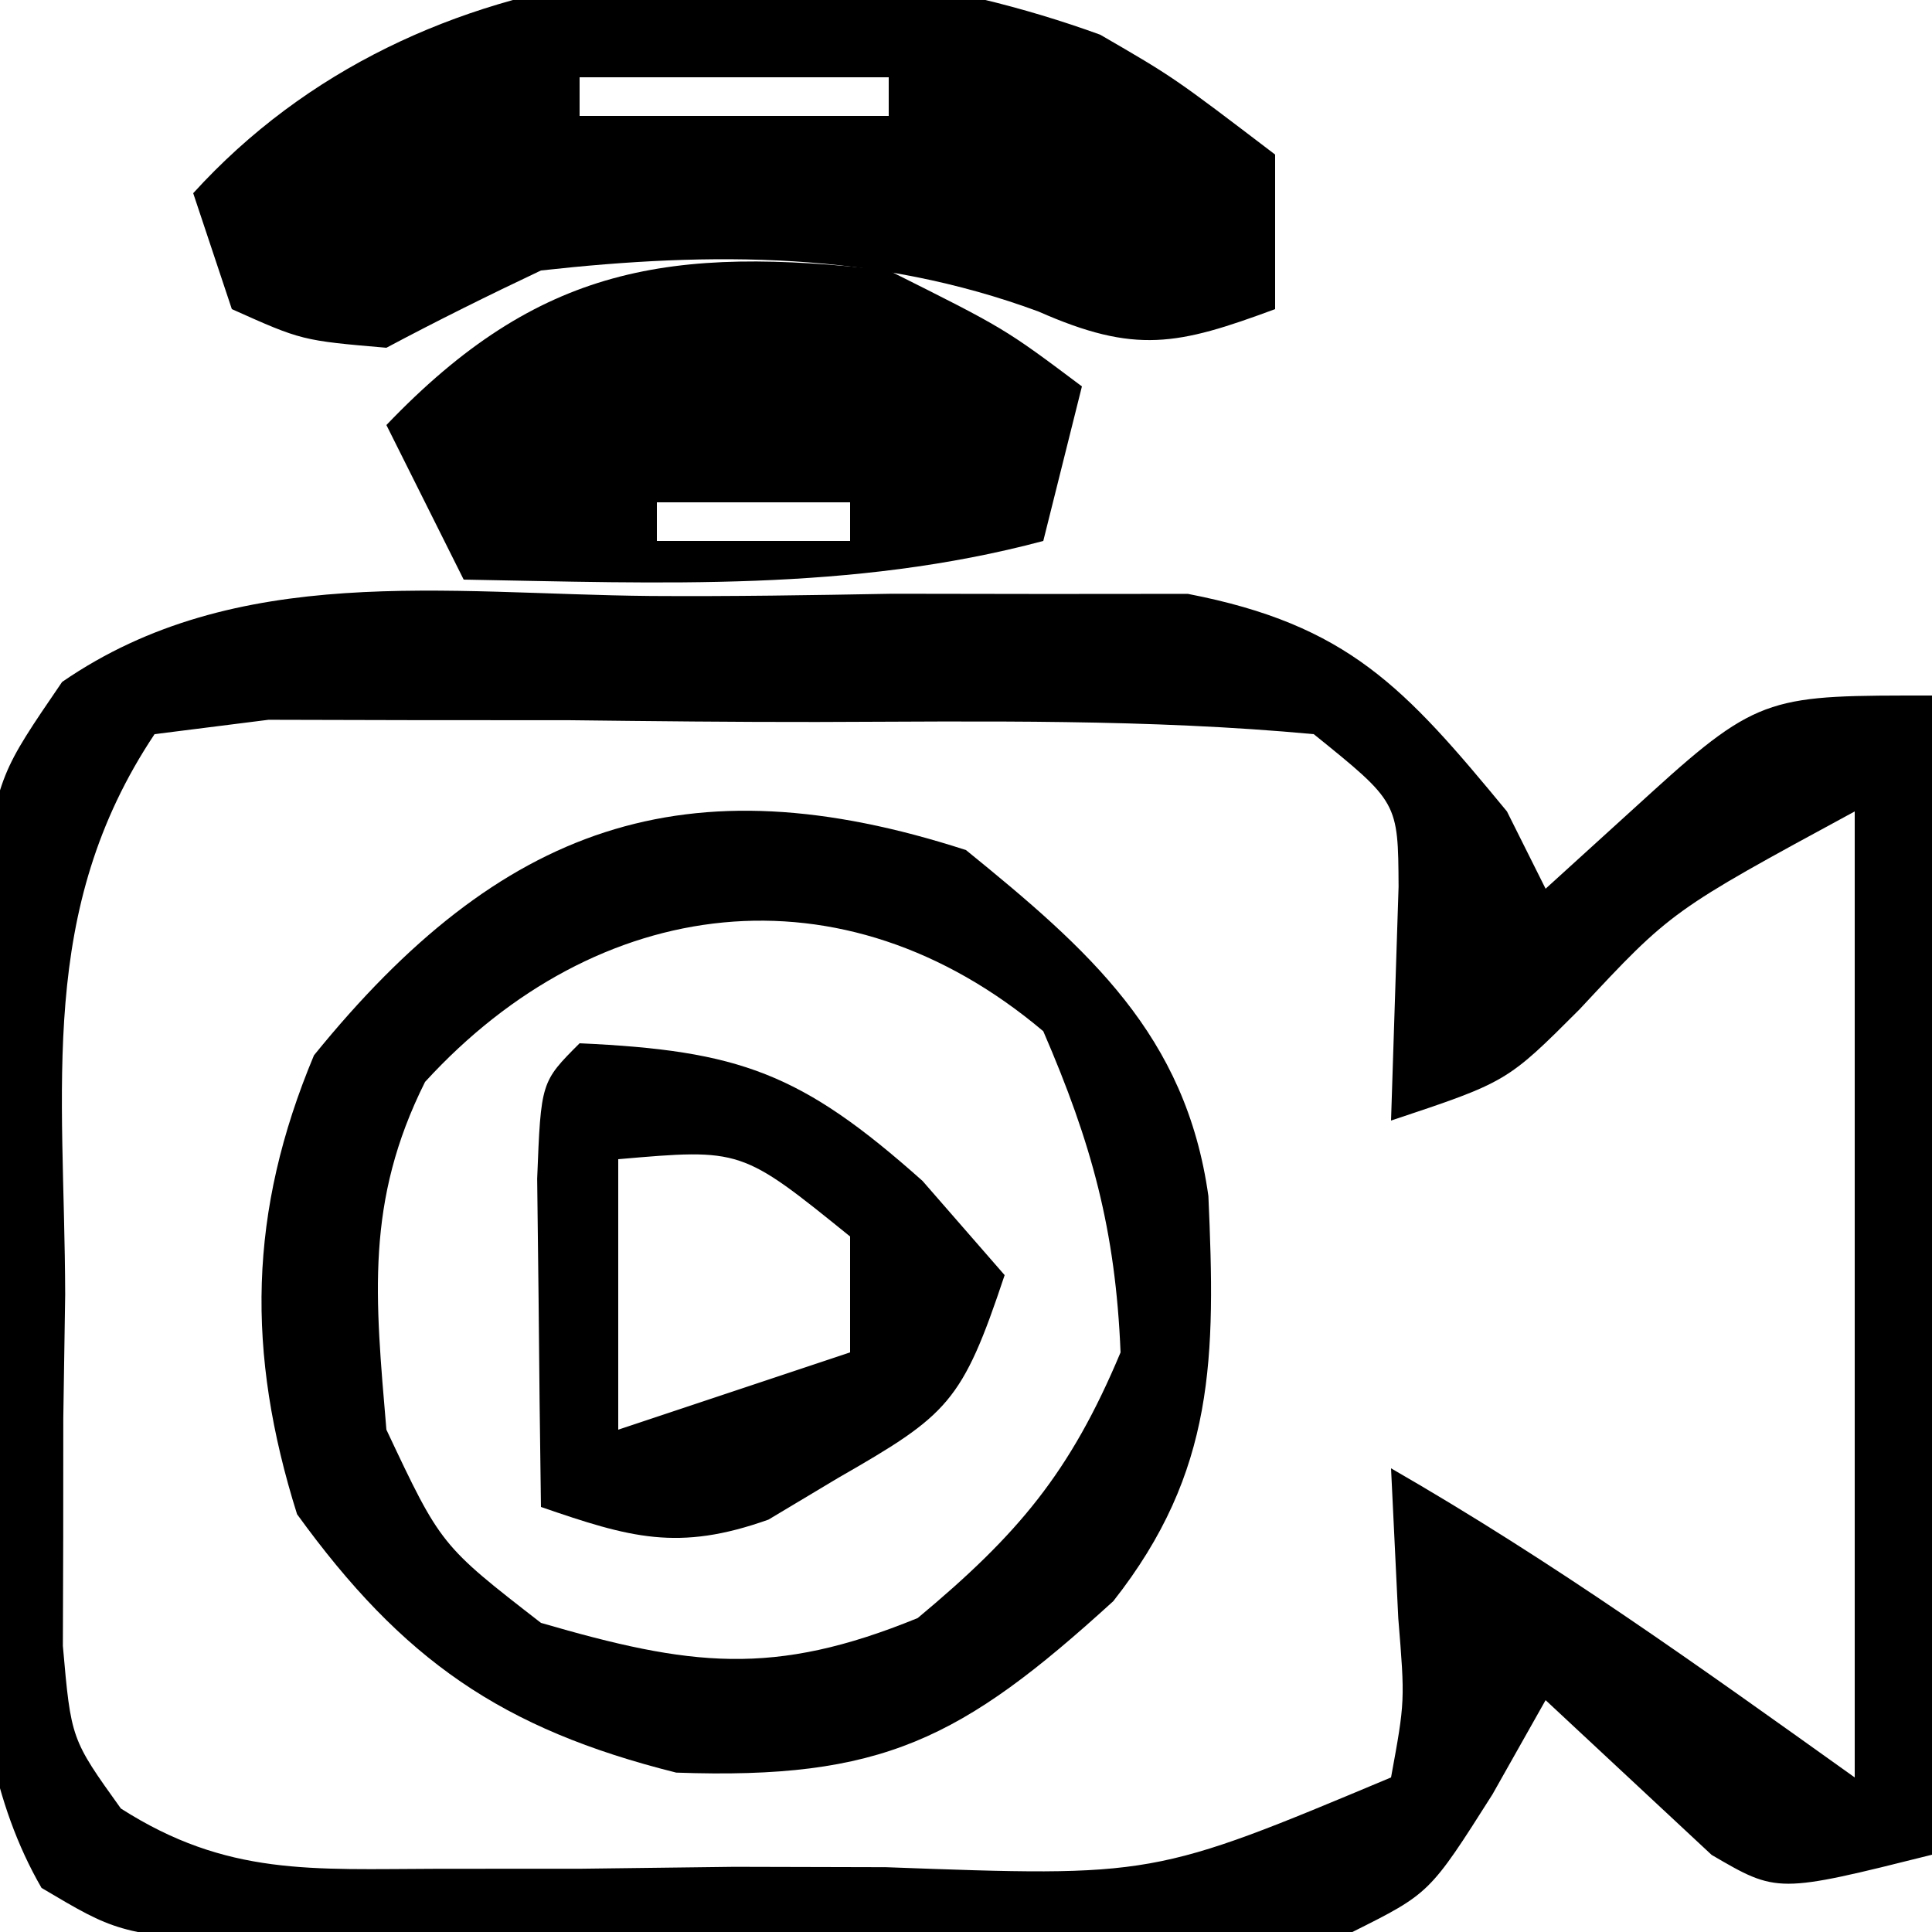 <?xml version="1.0" encoding="UTF-8"?>
<svg version="1.1" xmlns="http://www.w3.org/2000/svg" width="50" height="50">
<path d="M0 0 C2.084 0.014 4.164 -0.02 6.247 -0.058 C7.567 -0.056 8.886 -0.054 10.245 -0.052 C12.053 -0.054 12.053 -0.054 13.897 -0.055 C18.043 0.748 19.509 2.365 22.156 5.576 C22.651 6.566 22.651 6.566 23.156 7.576 C24.063 6.751 24.971 5.926 25.906 5.076 C28.692 2.543 29.028 2.576 33.156 2.576 C33.156 12.476 33.156 22.376 33.156 32.576 C29.156 33.576 29.156 33.576 27.452 32.58 C26.02 31.246 24.588 29.911 23.156 28.576 C22.702 29.381 22.248 30.185 21.781 31.014 C20.156 33.576 20.156 33.576 18.156 34.576 C13.606 34.812 9.053 34.805 4.498 34.817 C2.23 34.826 -0.036 34.857 -2.303 34.889 C-3.743 34.895 -5.182 34.901 -6.622 34.905 C-7.934 34.914 -9.246 34.923 -10.598 34.933 C-13.844 34.576 -13.844 34.576 -15.769 33.435 C-18.314 29.039 -17.31 23.066 -17.282 18.139 C-17.302 16.898 -17.322 15.657 -17.343 14.379 C-17.342 13.187 -17.341 11.996 -17.341 10.768 C-17.342 9.677 -17.344 8.586 -17.346 7.461 C-16.844 4.576 -16.844 4.576 -15.237 2.225 C-10.721 -0.887 -5.312 -0.049 0 0 Z M-12.844 3.576 C-15.893 8.149 -15.173 12.699 -15.157 18.076 C-15.173 19.135 -15.189 20.193 -15.206 21.283 C-15.206 22.298 -15.207 23.312 -15.208 24.358 C-15.211 25.286 -15.214 26.215 -15.217 27.172 C-15.005 29.583 -15.005 29.583 -13.716 31.38 C-10.97 33.135 -8.771 32.948 -5.532 32.94 C-4.292 32.939 -3.052 32.938 -1.774 32.938 C-0.477 32.922 0.819 32.906 2.156 32.889 C3.452 32.892 4.749 32.895 6.085 32.899 C13.007 33.154 13.007 33.154 19.156 30.576 C19.518 28.599 19.518 28.599 19.343 26.451 C19.281 25.173 19.219 23.894 19.156 22.576 C23.398 25.019 27.12 27.694 31.156 30.576 C31.156 22.326 31.156 14.076 31.156 5.576 C26.413 8.147 26.413 8.147 24.031 10.701 C22.156 12.576 22.156 12.576 19.156 13.576 C19.221 11.558 19.286 9.54 19.351 7.522 C19.339 5.338 19.339 5.338 17.156 3.576 C12.88 3.178 8.589 3.247 4.297 3.261 C2.163 3.264 0.031 3.24 -2.102 3.215 C-3.454 3.213 -4.805 3.212 -6.157 3.213 C-8.007 3.209 -8.007 3.209 -9.895 3.204 C-10.869 3.327 -11.842 3.45 -12.844 3.576 Z " fill="#000000" transform="translate(16.844,15.424)"/>
<path d="M0 0 C3.178 2.582 5.69 4.785 6.273 8.953 C6.457 13.112 6.458 16.079 3.812 19.438 C-0.117 23.018 -2.17 24.065 -7.5 23.875 C-12.022 22.744 -14.584 20.955 -17.312 17.188 C-18.631 12.994 -18.572 9.365 -16.875 5.312 C-12.042 -0.649 -7.256 -2.352 0 0 Z M-14 6 C-15.55 9.1 -15.29 11.579 -15 15 C-13.591 17.99 -13.591 17.99 -11 20 C-7.138 21.123 -4.993 21.406 -1.25 19.875 C1.341 17.716 2.694 16.119 4 13 C3.871 9.834 3.252 7.582 2 4.688 C-3.199 0.301 -9.548 1.131 -14 6 Z " fill="#000000" transform="translate(25,22)"/>
<path d="M0 0 C1.902 1.102 1.902 1.102 4.527 3.102 C4.527 4.422 4.527 5.742 4.527 7.102 C2 8.038 0.914 8.272 -1.598 7.164 C-5.81 5.607 -10.025 5.61 -14.473 6.102 C-15.82 6.739 -17.157 7.401 -18.473 8.102 C-20.66 7.914 -20.66 7.914 -22.473 7.102 C-22.803 6.112 -23.133 5.122 -23.473 4.102 C-17.625 -2.331 -7.98 -2.9 0 0 Z M-13.473 1.102 C-13.473 1.432 -13.473 1.762 -13.473 2.102 C-10.833 2.102 -8.193 2.102 -5.473 2.102 C-5.473 1.772 -5.473 1.442 -5.473 1.102 C-8.113 1.102 -10.753 1.102 -13.473 1.102 Z " fill="#000000" transform="translate(28.473,0.898)"/>
<path d="M0 0 C3 1.5 3 1.5 5 3 C4.67 4.32 4.34 5.64 4 7 C-0.961 8.323 -5.911 8.089 -11 8 C-11.66 6.68 -12.32 5.36 -13 4 C-9.051 -0.129 -5.665 -0.65 0 0 Z M-6 6 C-6 6.33 -6 6.66 -6 7 C-4.35 7 -2.7 7 -1 7 C-1 6.67 -1 6.34 -1 6 C-2.65 6 -4.3 6 -6 6 Z " fill="#000000" transform="translate(23,7)"/>
<path d="M0 0 C4.137 0.188 5.736 0.764 8.875 3.562 C9.927 4.769 9.927 4.769 11 6 C9.9 9.3 9.544 9.611 6.688 11.25 C5.796 11.784 5.796 11.784 4.887 12.328 C2.551 13.16 1.307 12.795 -1 12 C-1.027 10.188 -1.046 8.375 -1.062 6.562 C-1.074 5.553 -1.086 4.544 -1.098 3.504 C-1 1 -1 1 0 0 Z M1 3 C1 5.31 1 7.62 1 10 C2.98 9.34 4.96 8.68 7 8 C7 7.01 7 6.02 7 5 C4.185 2.723 4.185 2.723 1 3 Z " fill="#000000" transform="translate(15,27)"/>
</svg>
